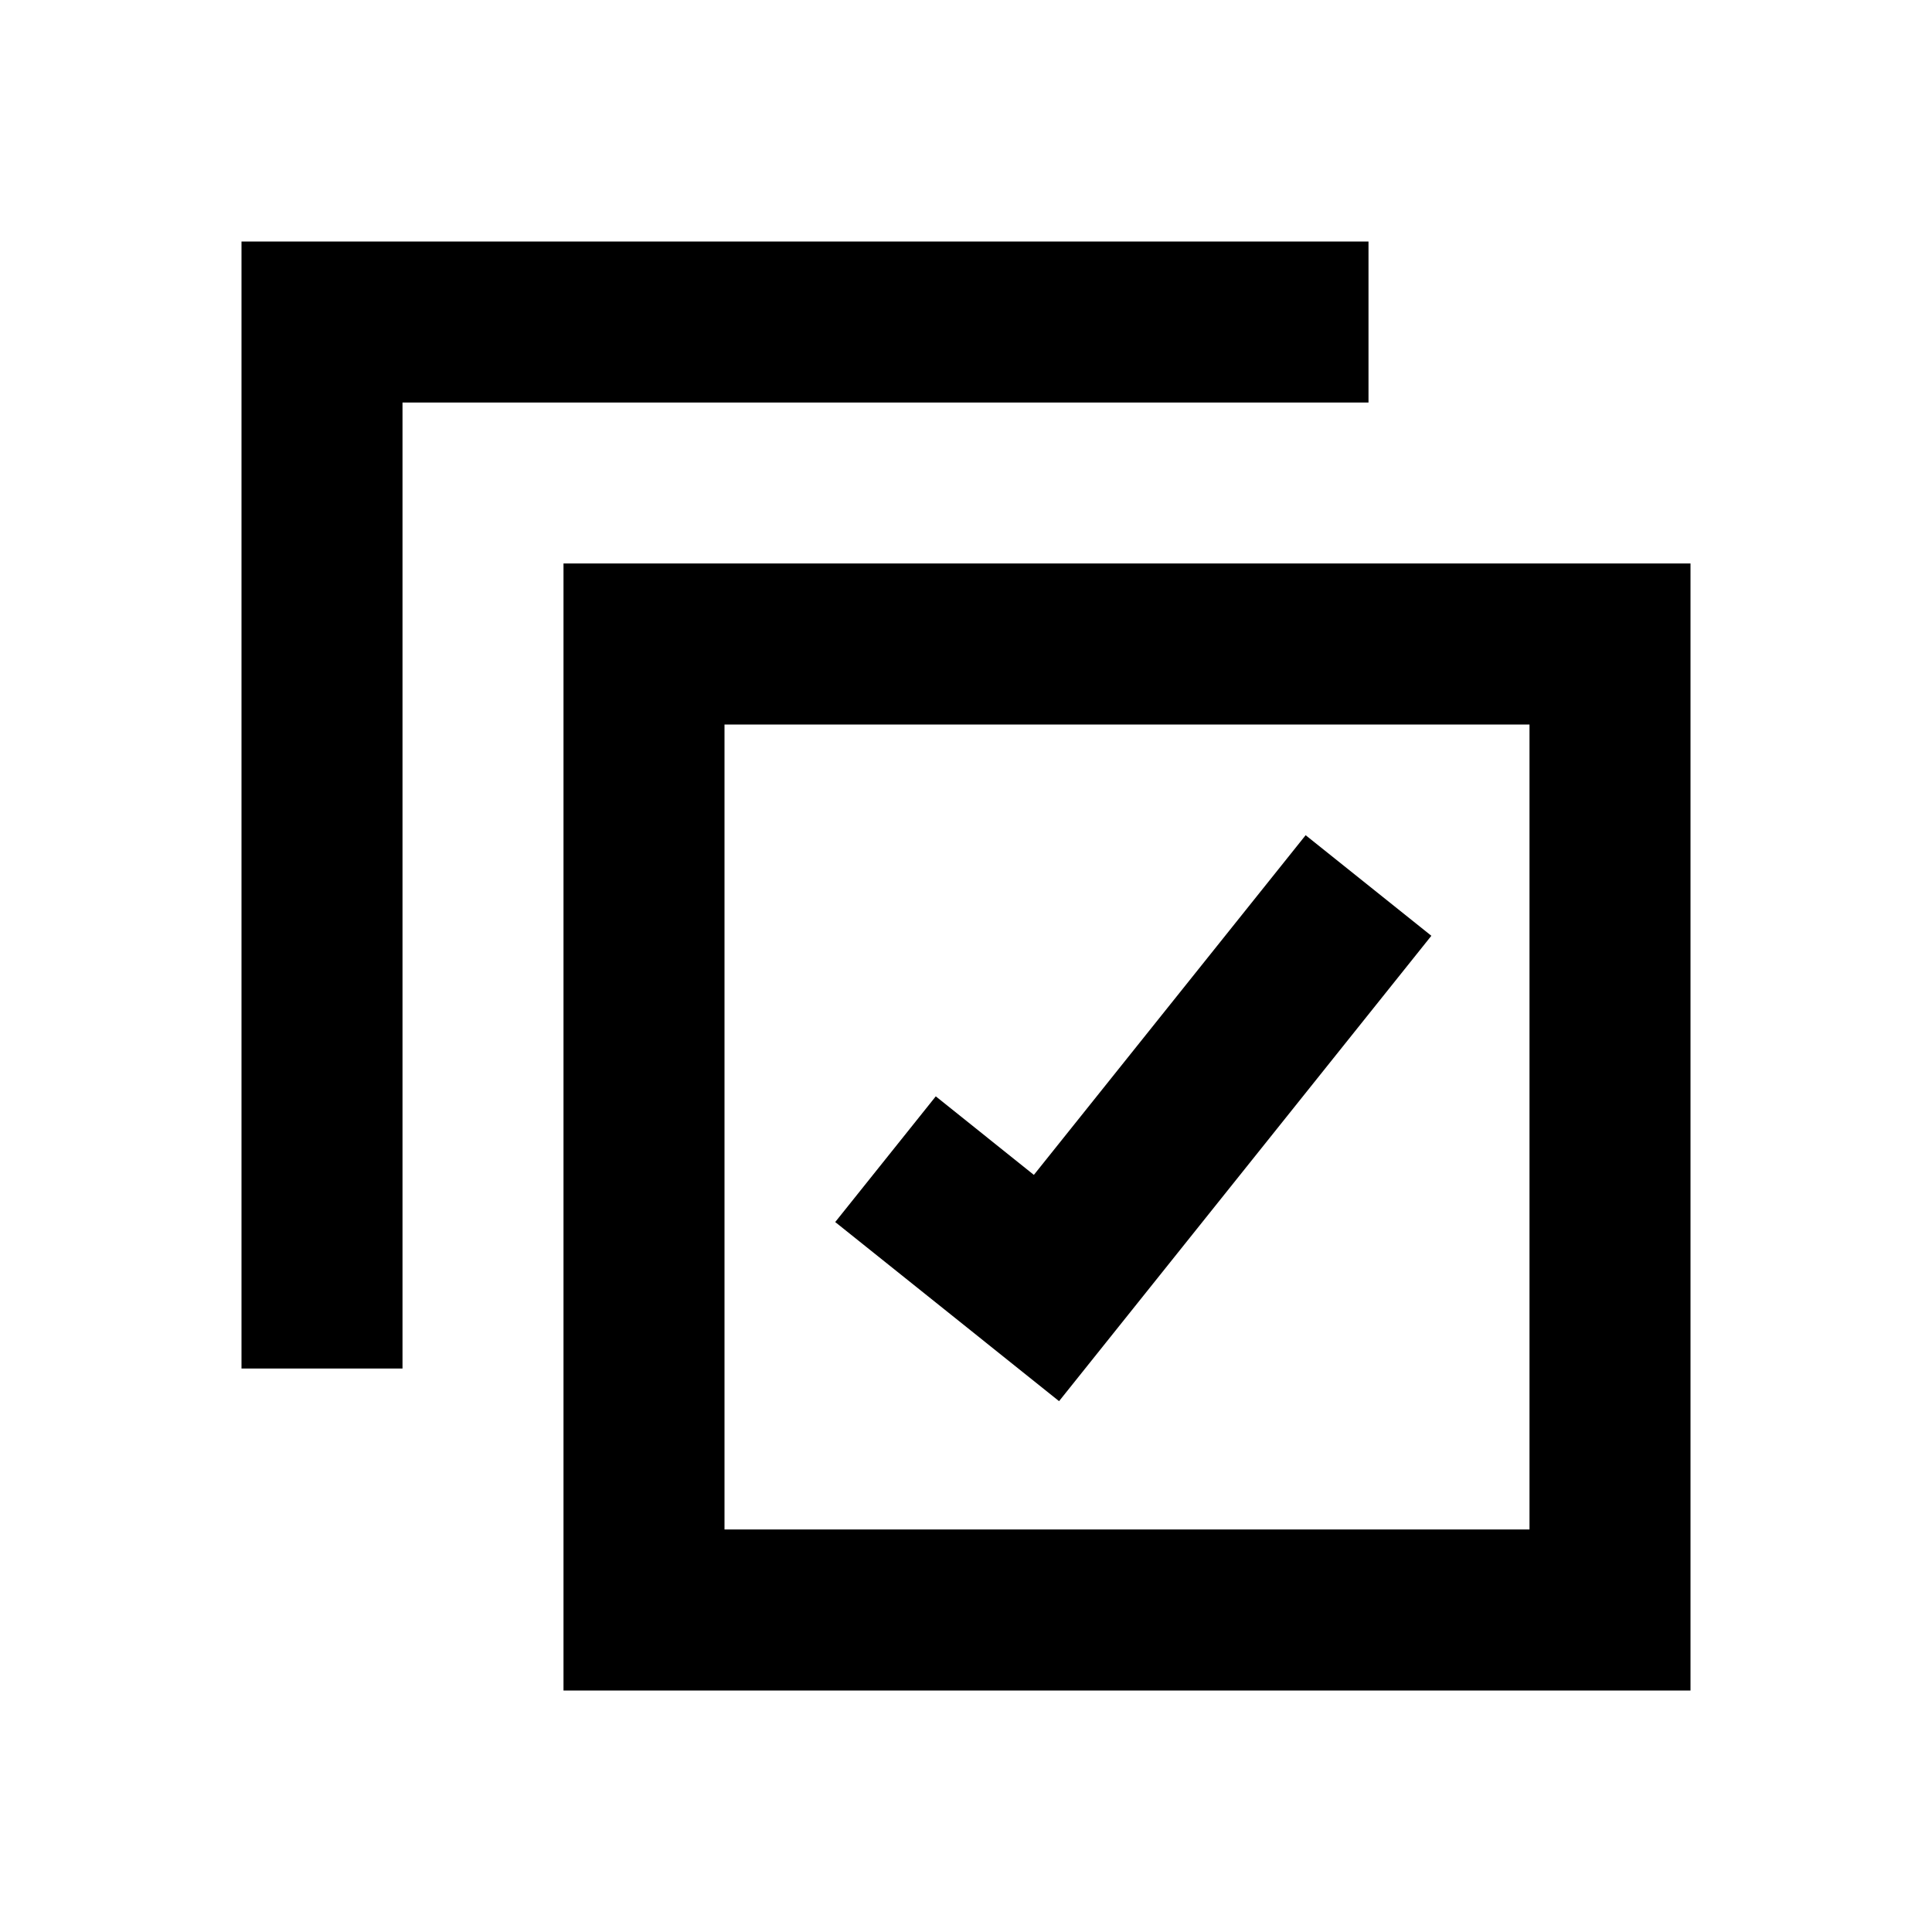 <svg xmlns="http://www.w3.org/2000/svg" xmlns:xlink="http://www.w3.org/1999/xlink" width="512" height="512" viewBox="0 0 512 512"><path fill="currentColor" fill-rule="evenodd" d="M64 64h298.667v42.667h-256v256H64zm315.325 183.993l-98.66 123.326l-59.325-47.46l26.653-33.318l25.991 20.819l72.024-90.02zM448 149.333H149.333V448H448zM405.333 192v213.333H192V192z" clip-rule="evenodd"/></svg>